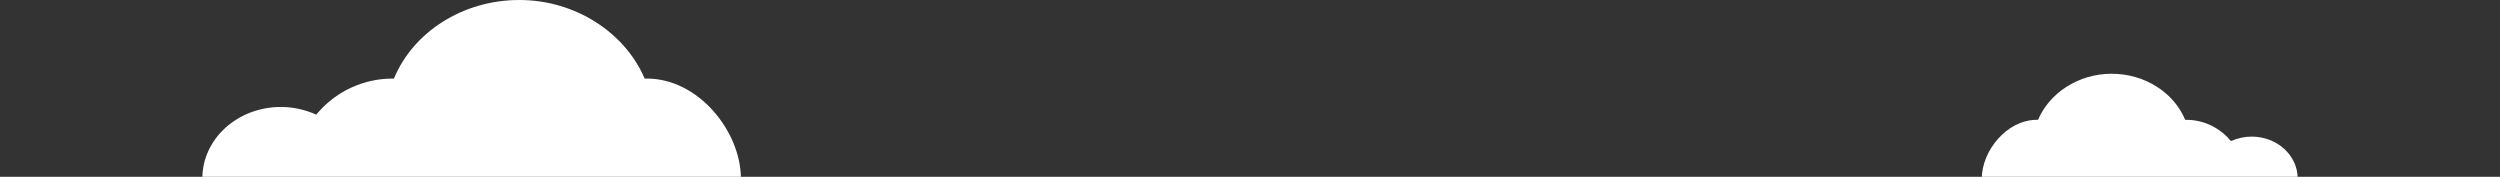 <svg id="Layer_1" xmlns="http://www.w3.org/2000/svg" viewBox="0 0 1400 99"><rect x="0" y="0" width="1400" height="99" fill="#333333" stroke="none"/><style>.st0{fill:#fff}</style><path class="st0" d="M414.9 100c0-26.3-23.7-56-52.6-56H361c-10.8-25.4-38.4-44-70.2-44s-59.5 18.1-70.2 44h-.4c-16.7-.1-32.5 7.3-43.1 20.2-6.2-2.8-13-4.3-19.8-4.3-24.1 0-44 17.7-44 40.1h301.6zm694.9 0c0-15.4 13.9-32.9 30.8-32.9h.7c6.3-14.9 22.5-25.8 41.2-25.8s34.9 10.6 41.2 25.8h.3c9.8-.1 19.1 4.3 25.3 11.9 3.7-1.6 7.6-2.5 11.6-2.5 14.2 0 25.8 10.4 25.8 23.5h-176.9z"/></svg>